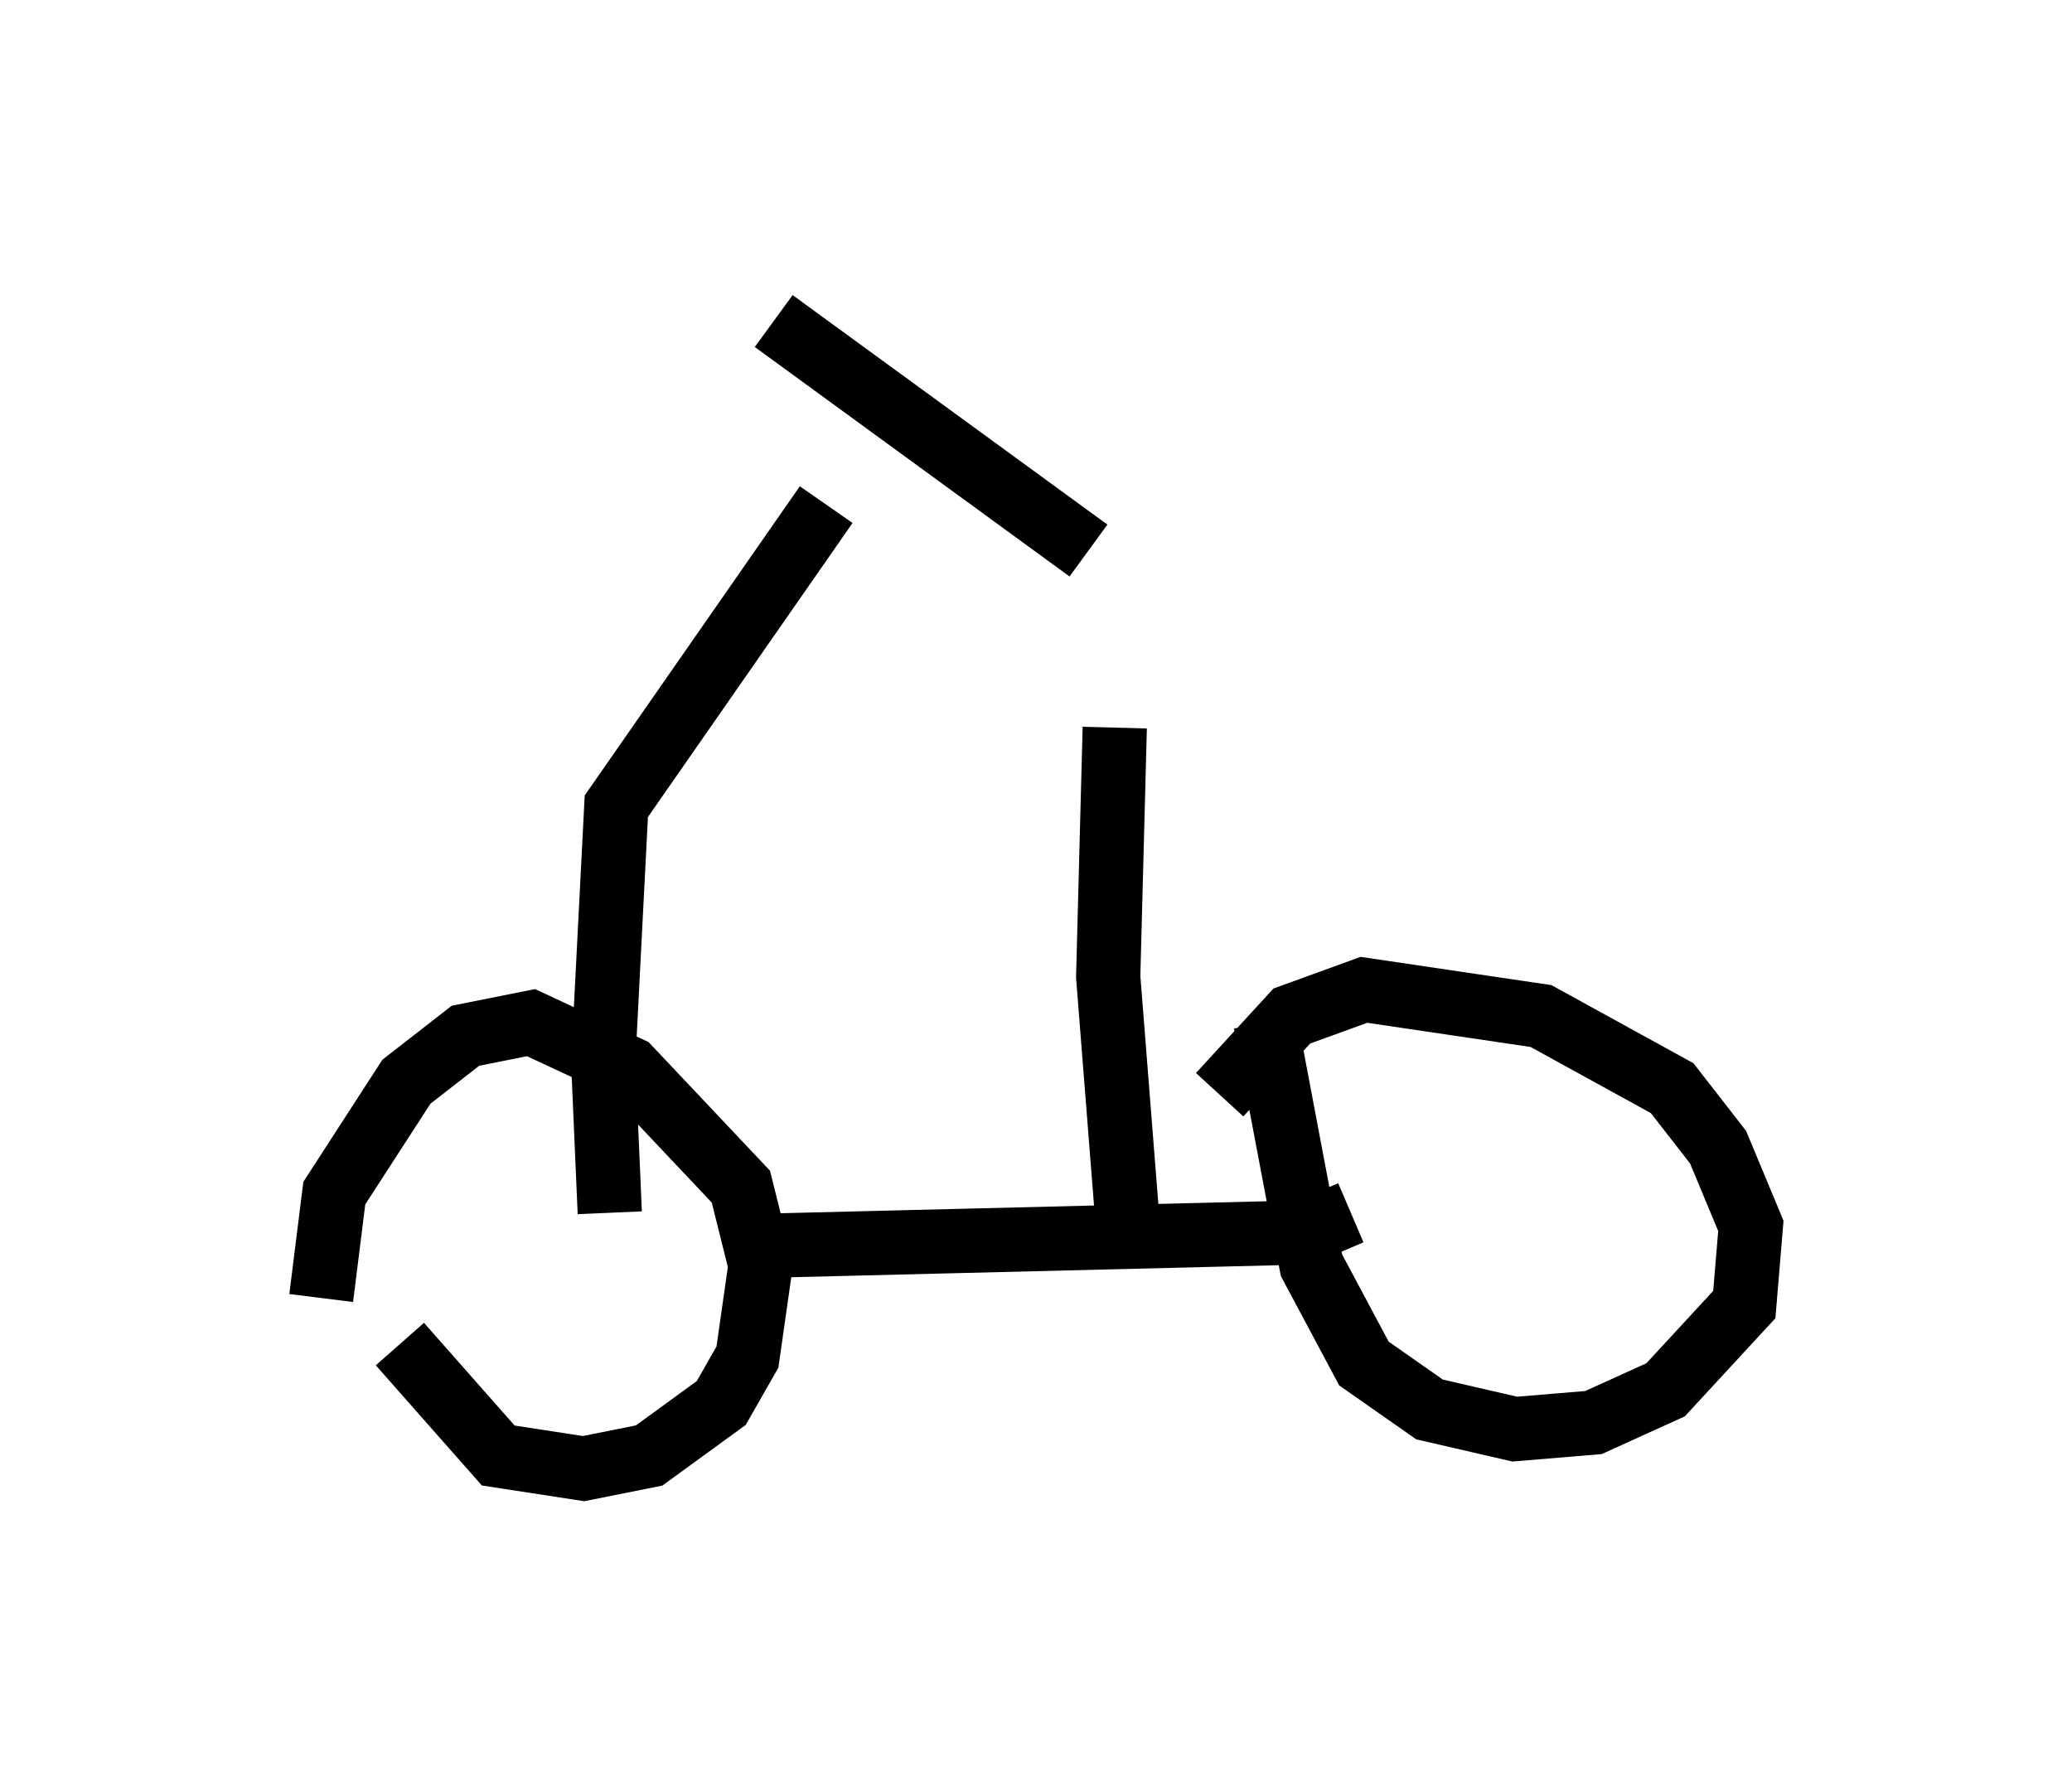<?xml version="1.0" encoding="utf-8" ?>
<svg baseProfile="full" height="27.865" version="1.1" width="32.254" xmlns="http://www.w3.org/2000/svg" xmlns:ev="http://www.w3.org/2001/xml-events" xmlns:xlink="http://www.w3.org/1999/xlink"><defs /><rect fill="white" height="27.865" width="32.254" x="0" y="0" /><path d="M5.408, 18.271 m0.817, 2.654 l1.531, 1.735 1.327, 0.204 l1.021, -0.204 1.123, -0.817 l0.408, -0.715 0.204, -1.429 l-0.306, -1.225 -1.735, -1.838 l-1.531, -0.715 -1.021, 0.204 l-0.919, 0.715 -1.123, 1.735 l-0.204, 1.633 m14.7, -4.288 l0.715, 3.777 0.817, 1.531 l1.021, 0.715 1.327, 0.306 l1.225, -0.102 1.123, -0.51 l1.225, -1.327 0.102, -1.225 l-0.51, -1.225 -0.715, -0.919 l-2.042, -1.123 -2.756, -0.408 l-1.123, 0.408 -1.123, 1.225 m-6.942, 2.348 l8.269, -0.204 0.715, -0.306 m-11.536, 0.0 l-0.102, -2.348 0.204, -3.981 l3.267, -4.696 m-0.817, -2.858 l4.9, 3.573 m0.613, 10.515 l-0.306, -3.879 0.102, -3.879 " fill="none" stroke="black" stroke-width="1" /></svg>